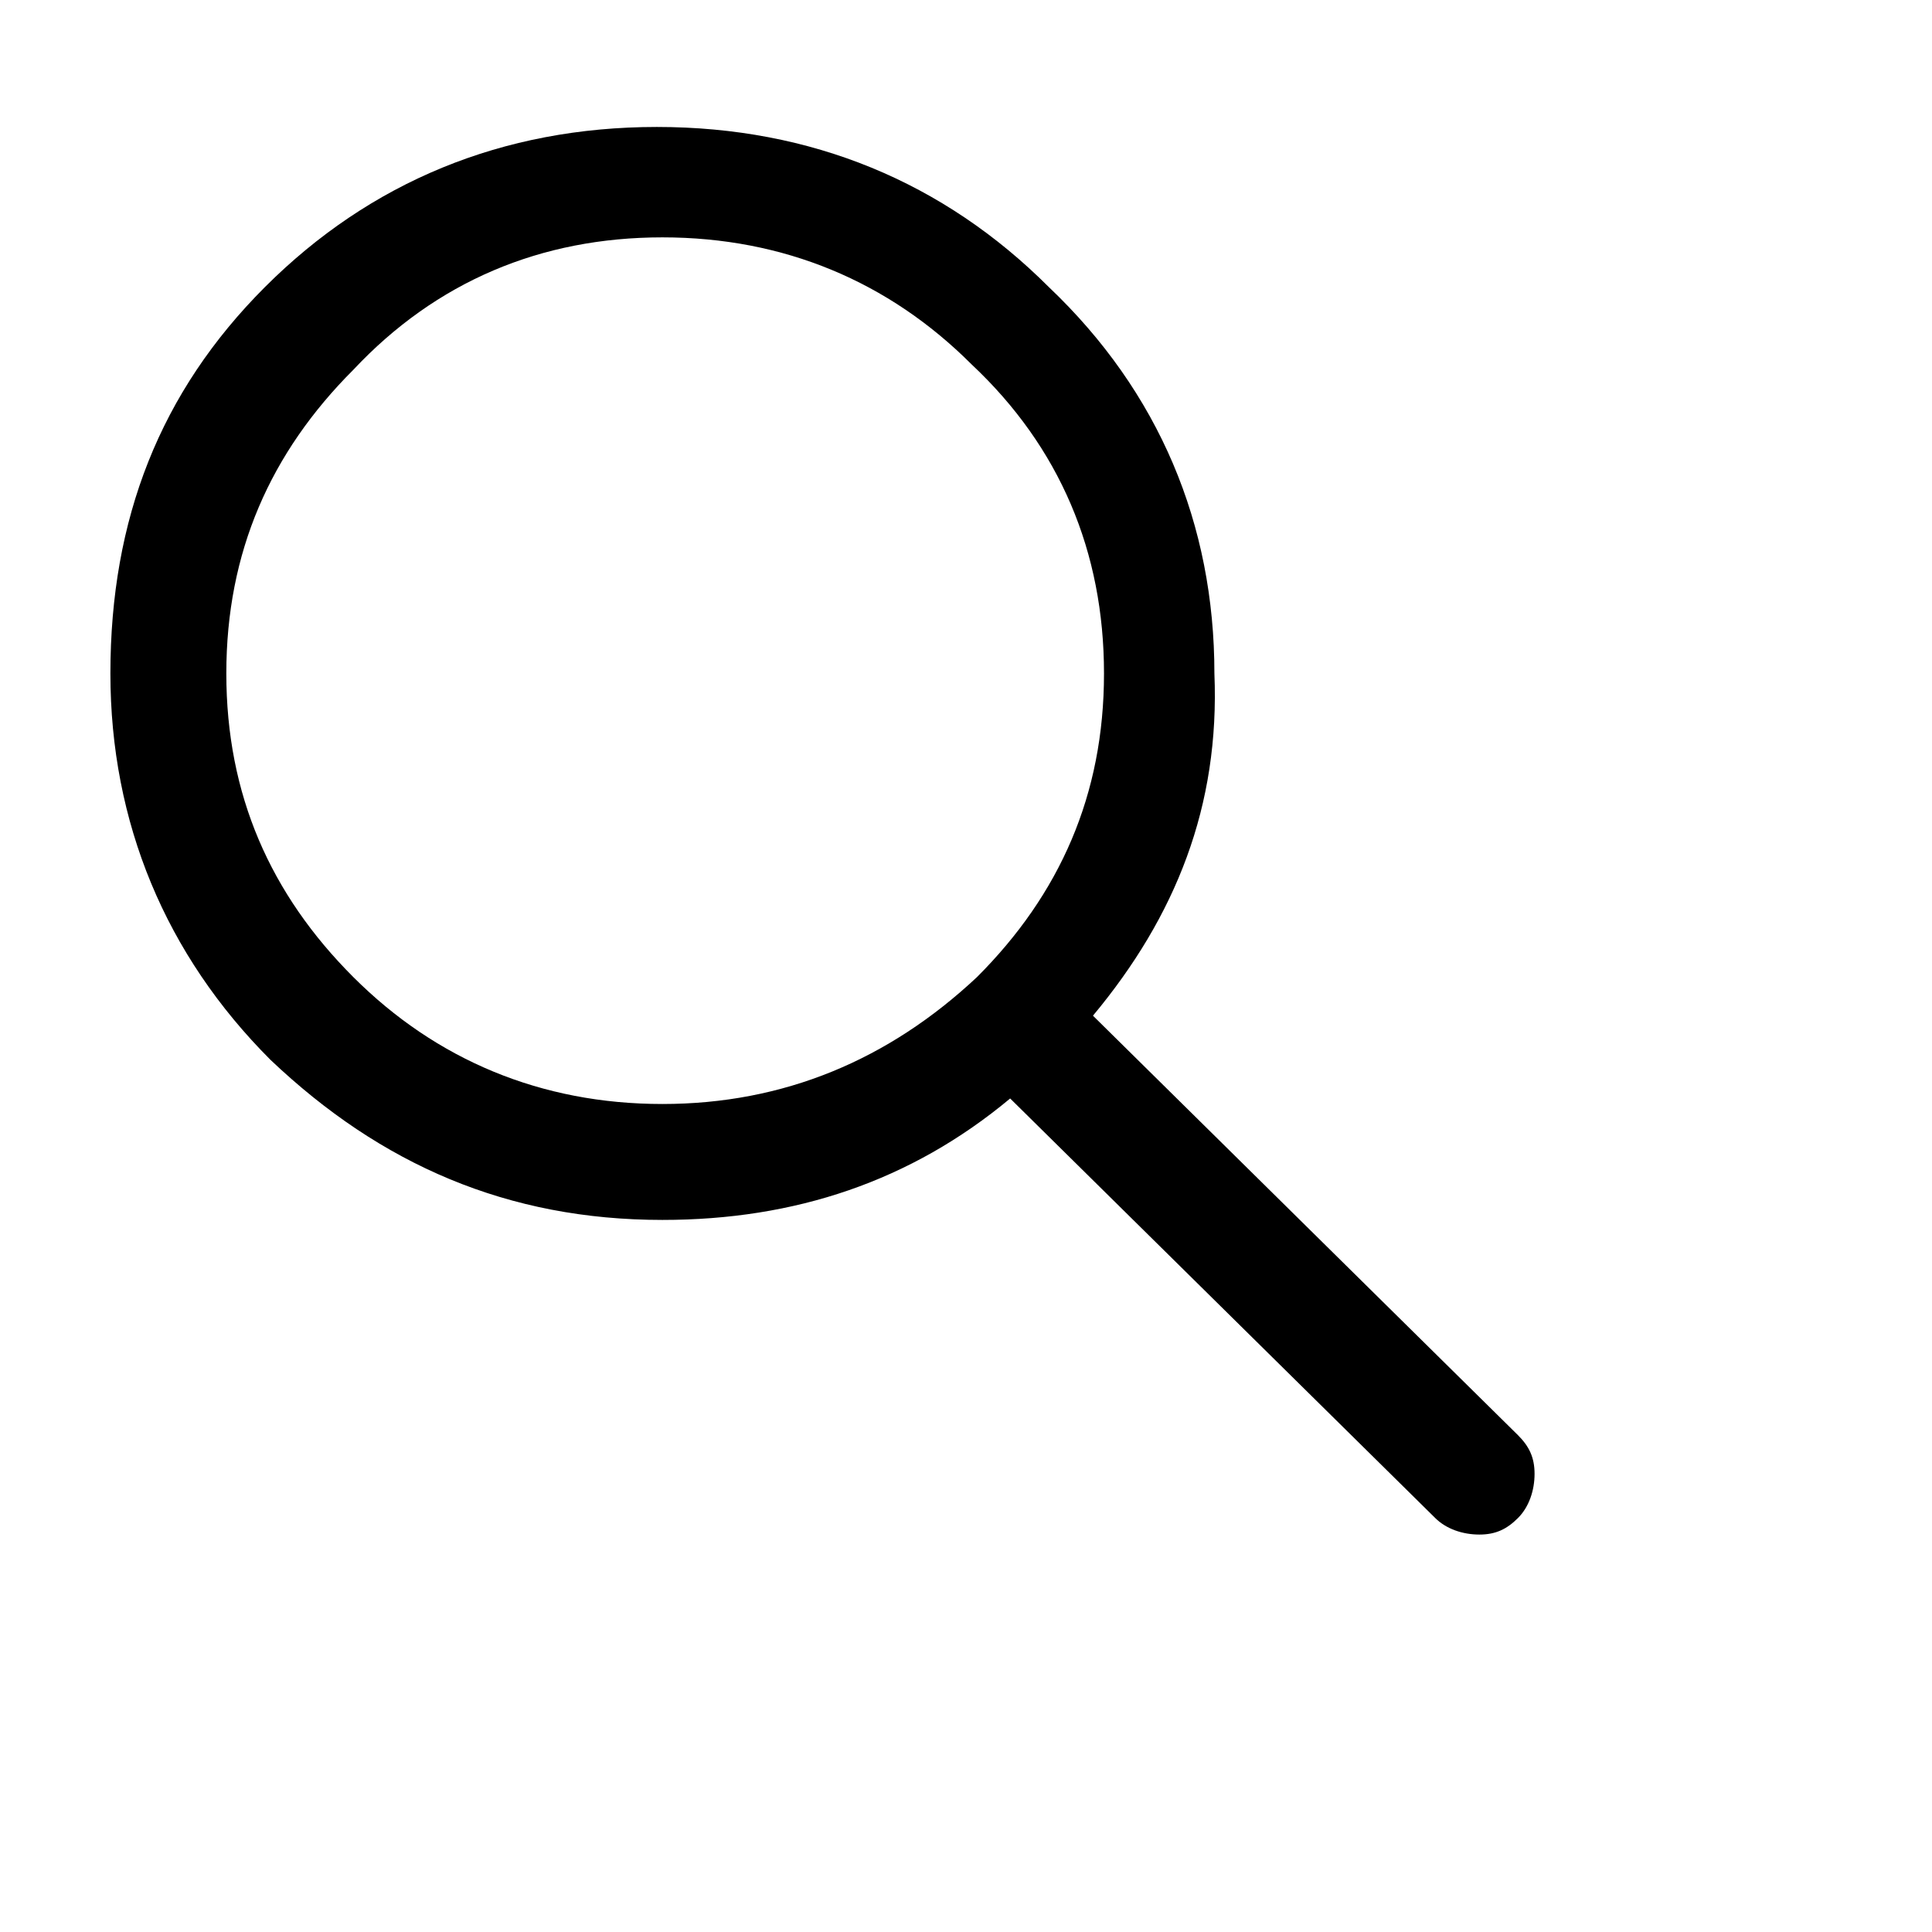 <?xml version="1.0" encoding="utf-8"?>
<!-- Generator: Adobe Illustrator 18.0.0, SVG Export Plug-In . SVG Version: 6.00 Build 0)  -->
<!DOCTYPE svg PUBLIC "-//W3C//DTD SVG 1.1//EN" "http://www.w3.org/Graphics/SVG/1.1/DTD/svg11.dtd">
<svg version="1.1" id="Layer_1" xmlns="http://www.w3.org/2000/svg" xmlns:xlink="http://www.w3.org/1999/xlink" x="0px" y="0px" width="35" height="35"
	 viewBox="0 0 35 35" style="enable-background:new 0 0 35 35;" xml:space="preserve">
<g transform="matrix( 1, 0, 0, 1, 0,0) ">
	<g>
		<g id="a">
			<path d="M27.8,26.7c0-0.3-0.1-0.5-0.3-0.7l-7.7-7.6c1.5-1.8,2.3-3.8,2.2-6.2c0-2.7-1-5.1-3-7c-1.9-1.9-4.3-2.9-7.1-2.9
				c-2.8,0-5.2,1-7.1,2.9C2.9,7.1,2,9.4,2,12.2c0,2.7,1,5.1,2.9,7c2,1.9,4.3,2.9,7.1,2.9c2.4,0,4.5-0.7,6.3-2.2l7.7,7.6
				c0.2,0.2,0.5,0.3,0.8,0.3c0.3,0,0.5-0.1,0.7-0.3C27.7,27.3,27.8,27,27.8,26.7 M17.6,6.6C19.2,8.1,20,10,20,12.2
				c0,2.2-0.8,4-2.3,5.5l0,0C16.1,19.2,14.2,20,12,20c-2.2,0-4.1-0.8-5.6-2.3c-1.5-1.5-2.3-3.3-2.3-5.5c0-2.2,0.8-4,2.3-5.5
				C7.9,5.1,9.8,4.3,12,4.3C14.2,4.3,16.1,5.1,17.6,6.6z"/>
		</g>
	</g>
</g>
</svg>
